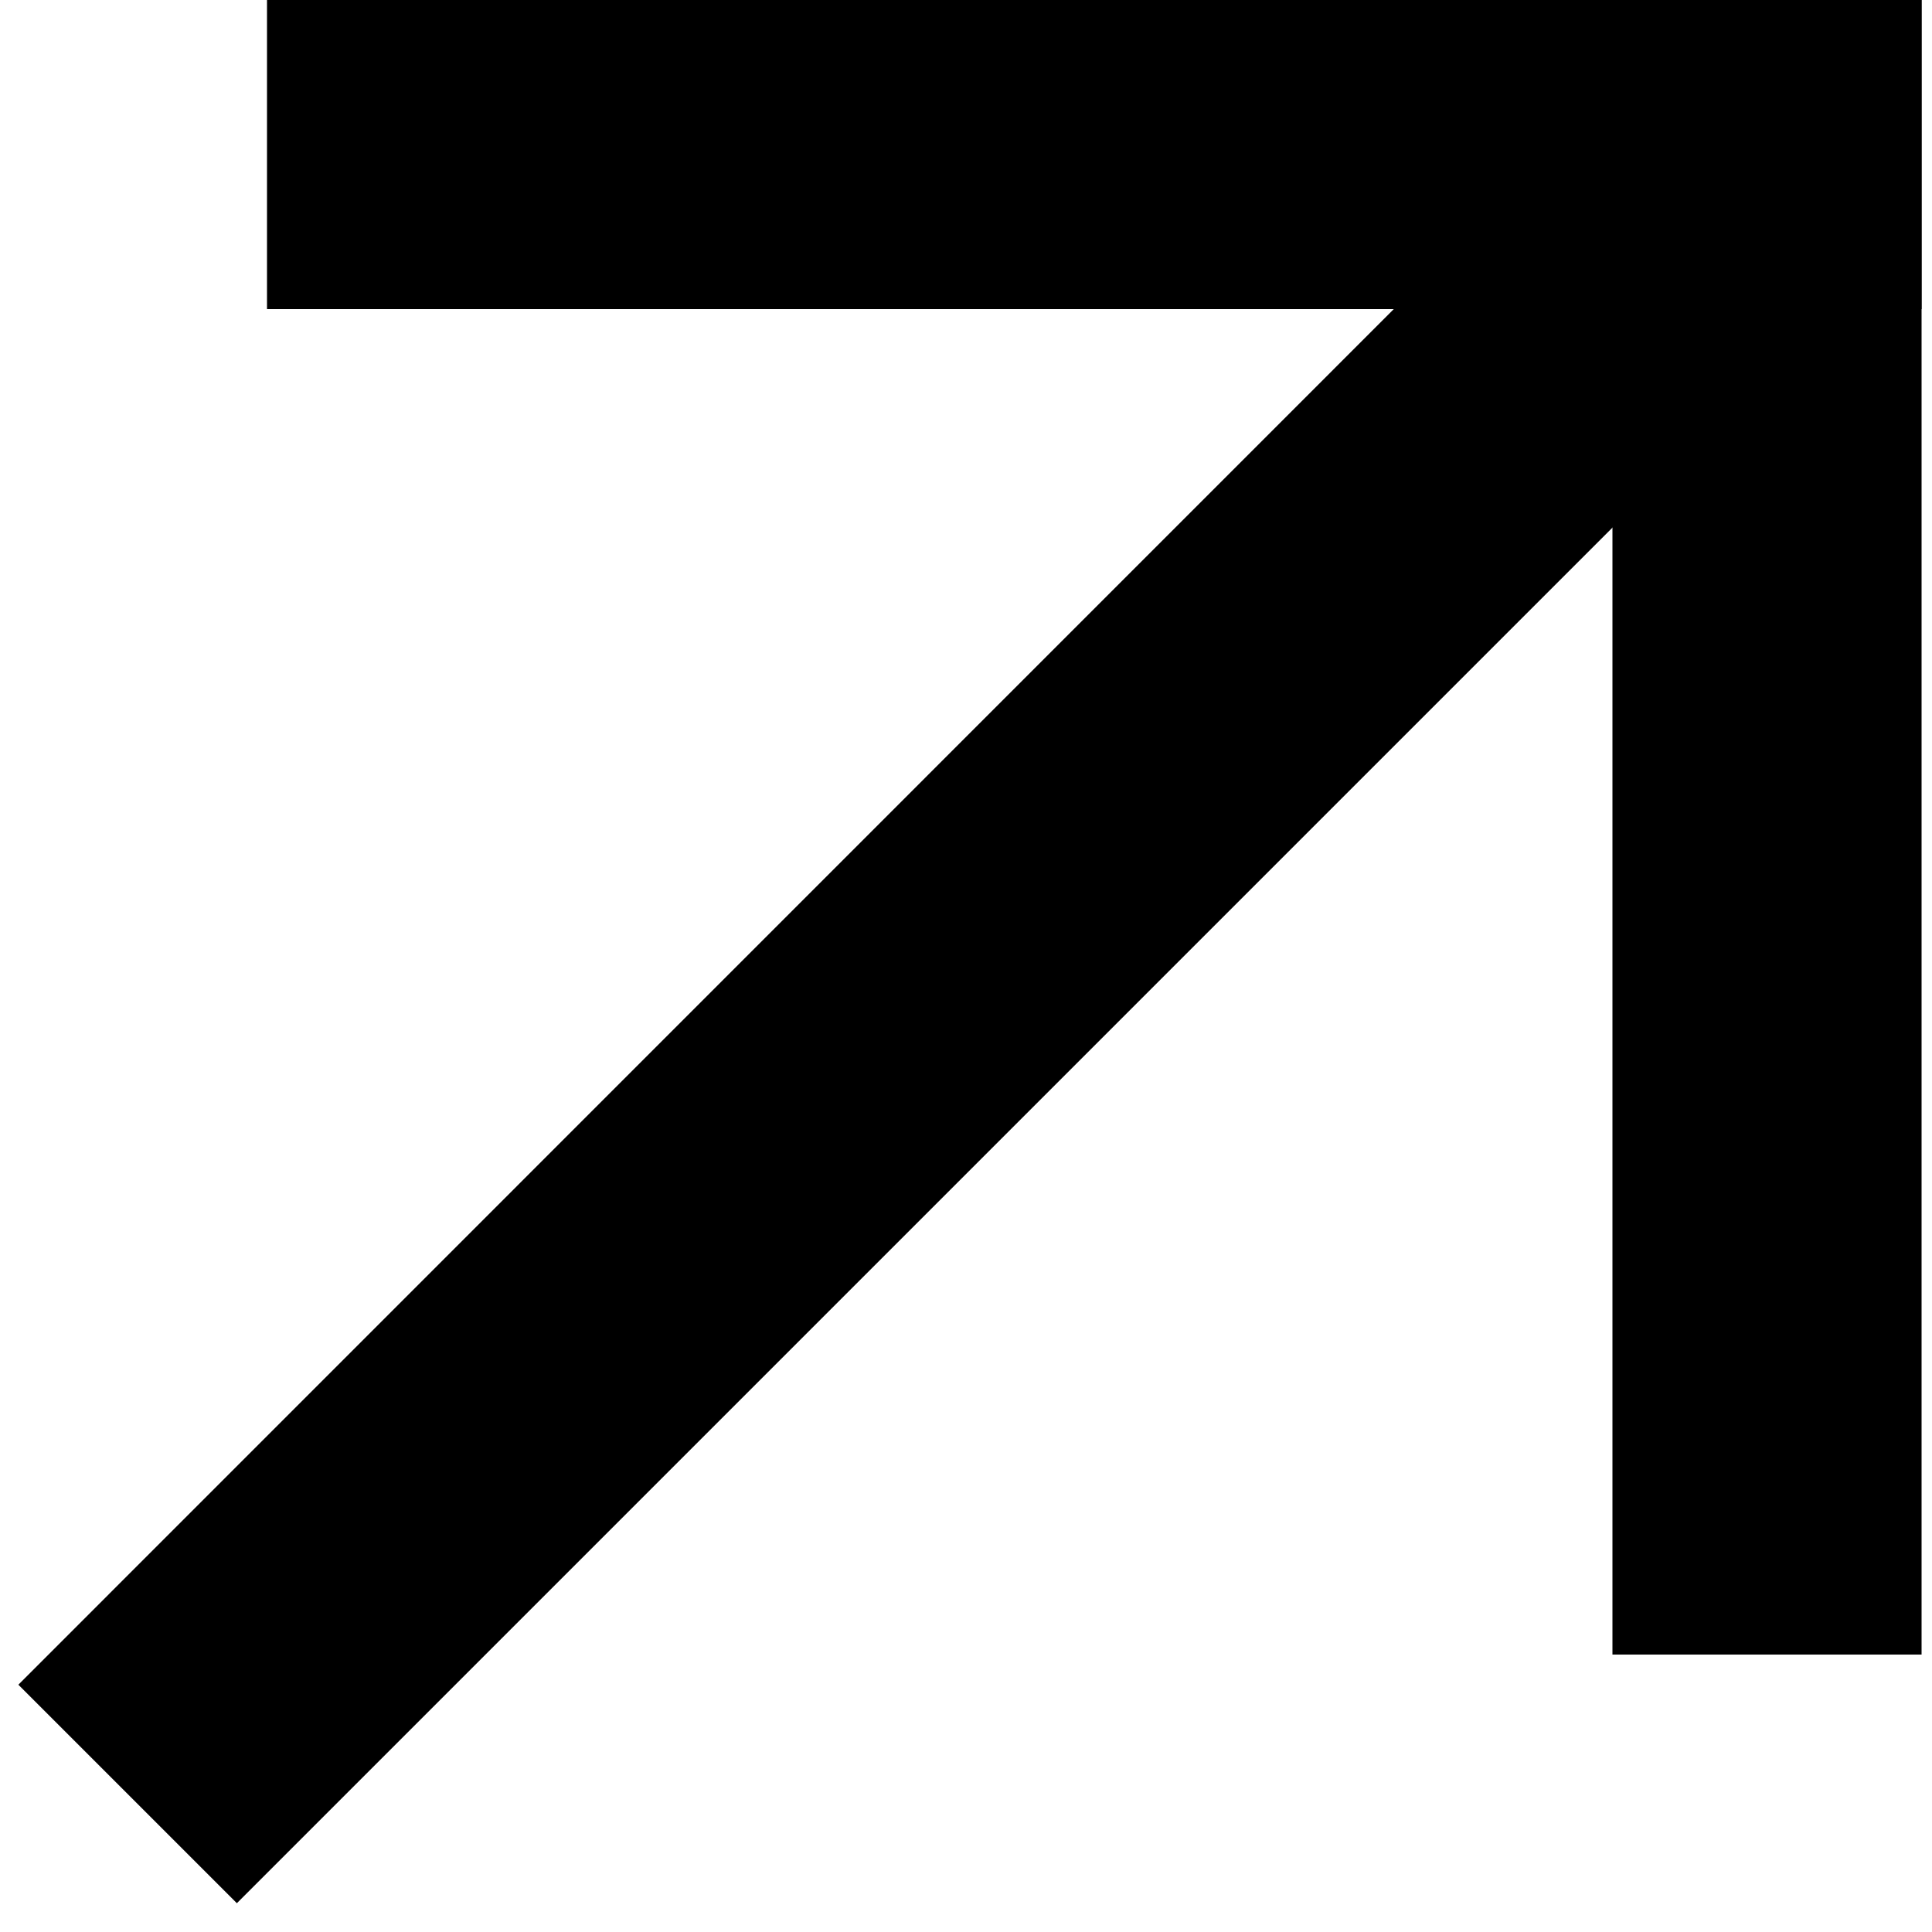 <?xml version="1.0" encoding="UTF-8" standalone="no"?><!DOCTYPE svg PUBLIC "-//W3C//DTD SVG 1.1//EN" "http://www.w3.org/Graphics/SVG/1.1/DTD/svg11.dtd"><svg width="100%" height="100%" viewBox="0 0 10 10" version="1.1" xmlns="http://www.w3.org/2000/svg" xmlns:xlink="http://www.w3.org/1999/xlink" xml:space="preserve" xmlns:serif="http://www.serif.com/" style="fill-rule:evenodd;clip-rule:evenodd;stroke-linejoin:round;stroke-miterlimit:1.414;"><rect id="External" x="0" y="0" width="9.946" height="9.884" style="fill:none;"/><clipPath id="_clip1"><rect x="0" y="0" width="9.946" height="9.884"/></clipPath><g clip-path="url(#_clip1)"><path d="M0.095,8.72l1.131,1.131l7.92,-7.92l-1.132,-1.131l-7.919,7.92Z"/><rect x="8.346" y="0" width="1.6" height="8.564"/><path d="M1.382,0l0,1.6l8.564,0l0,-1.6l-8.564,0Z"/></g></svg>